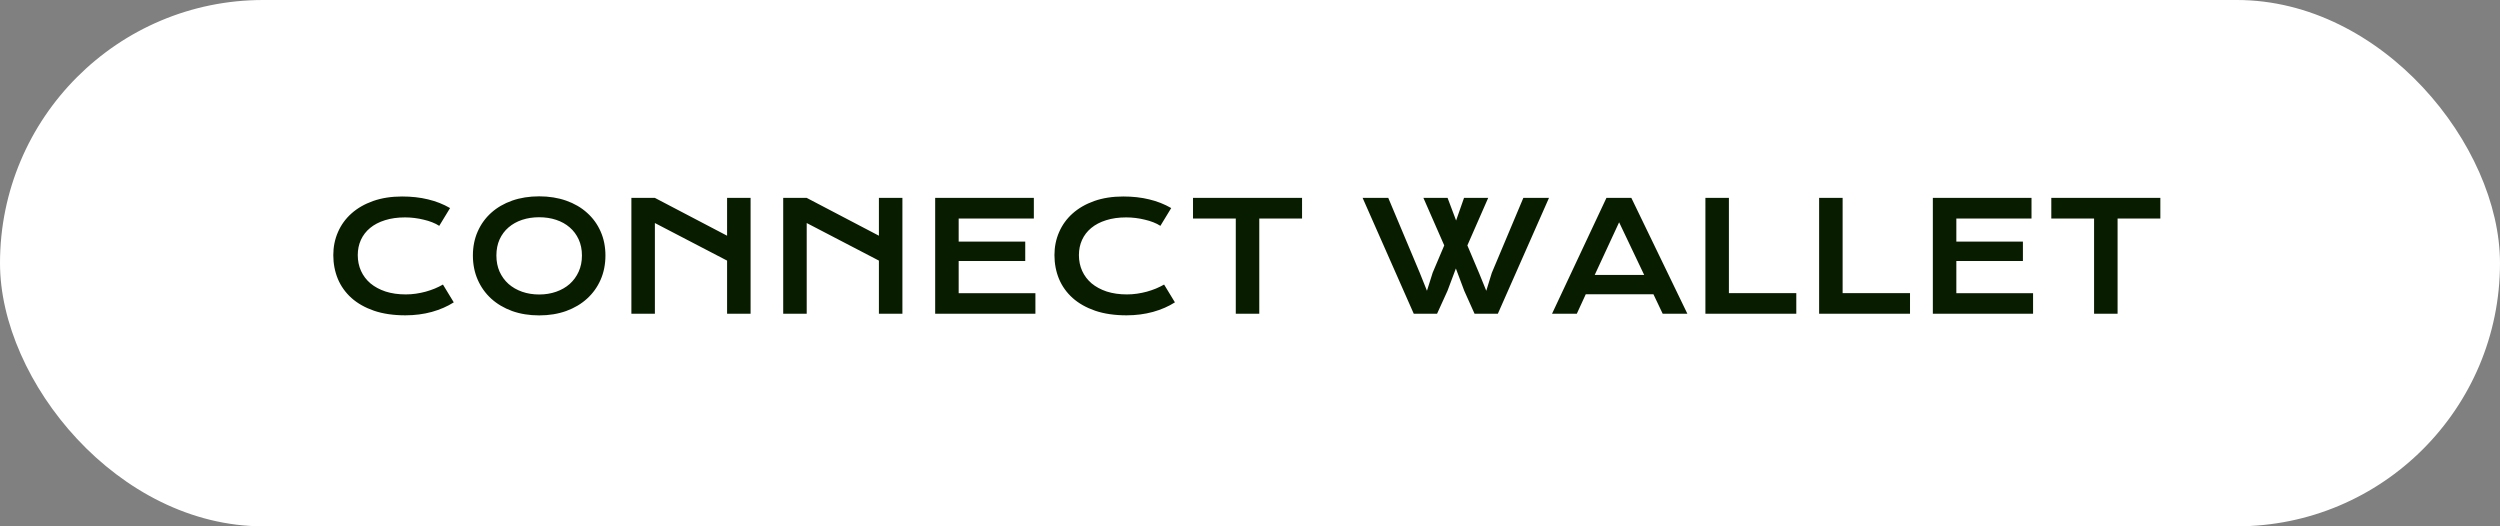 <svg width="247" height="52" viewBox="0 0 247 52" fill="none" xmlns="http://www.w3.org/2000/svg">
<rect x="0" y="0" width="247" height="52" fill="#808080" stroke="none"/>
<rect width="247" height="52" rx="26" fill="white"/>
<path d="M32.93 25.206C32.93 24.391 33.084 23.632 33.392 22.929C33.699 22.221 34.144 21.608 34.725 21.09C35.31 20.568 36.023 20.158 36.863 19.86C37.708 19.562 38.663 19.413 39.727 19.413C40.66 19.413 41.514 19.508 42.291 19.699C43.072 19.884 43.797 20.17 44.466 20.556L43.397 22.314C43.196 22.182 42.964 22.064 42.701 21.962C42.442 21.859 42.164 21.774 41.866 21.706C41.573 21.632 41.268 21.576 40.95 21.537C40.638 21.498 40.328 21.479 40.02 21.479C39.278 21.479 38.616 21.571 38.035 21.757C37.454 21.938 36.963 22.194 36.563 22.526C36.167 22.853 35.865 23.246 35.655 23.705C35.45 24.159 35.347 24.66 35.347 25.206C35.347 25.773 35.455 26.293 35.669 26.767C35.884 27.24 36.194 27.65 36.6 27.997C37.01 28.339 37.508 28.607 38.094 28.803C38.685 28.993 39.351 29.088 40.093 29.088C40.43 29.088 40.765 29.064 41.097 29.015C41.429 28.966 41.748 28.9 42.056 28.817C42.369 28.73 42.669 28.627 42.957 28.51C43.245 28.388 43.514 28.256 43.763 28.114L44.832 29.872C44.207 30.273 43.484 30.587 42.664 30.817C41.844 31.041 40.972 31.154 40.049 31.154C38.873 31.154 37.84 31.002 36.951 30.7C36.062 30.392 35.32 29.972 34.725 29.44C34.129 28.903 33.68 28.273 33.377 27.55C33.079 26.823 32.93 26.041 32.93 25.206ZM46.722 25.243C46.722 24.379 46.88 23.588 47.198 22.87C47.515 22.152 47.959 21.537 48.531 21.024C49.107 20.507 49.795 20.106 50.596 19.823C51.402 19.54 52.293 19.398 53.27 19.398C54.241 19.398 55.13 19.54 55.935 19.823C56.741 20.106 57.43 20.507 58.001 21.024C58.577 21.537 59.024 22.152 59.341 22.87C59.659 23.588 59.817 24.379 59.817 25.243C59.817 26.112 59.659 26.911 59.341 27.638C59.024 28.361 58.577 28.983 58.001 29.506C57.43 30.028 56.741 30.436 55.935 30.729C55.13 31.017 54.241 31.161 53.27 31.161C52.293 31.161 51.402 31.017 50.596 30.729C49.795 30.436 49.107 30.028 48.531 29.506C47.959 28.983 47.515 28.361 47.198 27.638C46.88 26.911 46.722 26.112 46.722 25.243ZM49.044 25.243C49.044 25.834 49.148 26.366 49.358 26.84C49.573 27.314 49.869 27.719 50.245 28.056C50.626 28.388 51.072 28.644 51.585 28.825C52.102 29.005 52.664 29.096 53.27 29.096C53.875 29.096 54.434 29.005 54.947 28.825C55.464 28.644 55.911 28.388 56.287 28.056C56.663 27.719 56.959 27.314 57.173 26.84C57.388 26.366 57.496 25.834 57.496 25.243C57.496 24.652 57.388 24.123 57.173 23.654C56.959 23.185 56.663 22.79 56.287 22.467C55.911 22.14 55.464 21.891 54.947 21.72C54.434 21.549 53.875 21.464 53.27 21.464C52.664 21.464 52.102 21.549 51.585 21.72C51.072 21.891 50.626 22.14 50.245 22.467C49.869 22.79 49.573 23.185 49.358 23.654C49.148 24.123 49.044 24.652 49.044 25.243ZM62.381 19.552H64.703L71.836 23.288V19.552H74.158V31H71.836V25.748L64.703 22.035V31H62.381V19.552ZM77.381 19.552H79.703L86.836 23.288V19.552H89.158V31H86.836V25.748L79.703 22.035V31H77.381V19.552ZM92.395 19.552H102.144V21.588H94.717V23.873H101.294V25.785H94.717V28.971H102.298V31H92.395V19.552ZM104.18 25.206C104.18 24.391 104.334 23.632 104.642 22.929C104.949 22.221 105.394 21.608 105.975 21.09C106.561 20.568 107.273 20.158 108.113 19.86C108.958 19.562 109.913 19.413 110.977 19.413C111.91 19.413 112.764 19.508 113.541 19.699C114.322 19.884 115.047 20.17 115.716 20.556L114.646 22.314C114.446 22.182 114.214 22.064 113.951 21.962C113.692 21.859 113.414 21.774 113.116 21.706C112.823 21.632 112.518 21.576 112.2 21.537C111.888 21.498 111.578 21.479 111.27 21.479C110.528 21.479 109.866 21.571 109.285 21.757C108.704 21.938 108.213 22.194 107.813 22.526C107.417 22.853 107.115 23.246 106.905 23.705C106.7 24.159 106.597 24.66 106.597 25.206C106.597 25.773 106.705 26.293 106.919 26.767C107.134 27.24 107.444 27.65 107.85 27.997C108.26 28.339 108.758 28.607 109.344 28.803C109.935 28.993 110.601 29.088 111.343 29.088C111.68 29.088 112.015 29.064 112.347 29.015C112.679 28.966 112.999 28.9 113.306 28.817C113.619 28.73 113.919 28.627 114.207 28.51C114.495 28.388 114.764 28.256 115.013 28.114L116.082 29.872C115.457 30.273 114.734 30.587 113.914 30.817C113.094 31.041 112.222 31.154 111.299 31.154C110.123 31.154 109.09 31.002 108.201 30.7C107.312 30.392 106.57 29.972 105.975 29.44C105.379 28.903 104.93 28.273 104.627 27.55C104.329 26.823 104.18 26.041 104.18 25.206ZM122.095 21.588H117.869V19.552H128.643V21.588H124.417V31H122.095V21.588ZM134.627 19.552H137.161L140.267 26.942L140.984 28.73L141.548 26.942L142.691 24.247L140.633 19.552H143.021L143.863 21.786L144.646 19.552H147.034L144.976 24.247L146.141 27.001L146.844 28.73L147.386 26.972L150.506 19.552H153.04L147.986 31H145.687L144.668 28.73L143.841 26.525L143.013 28.73L141.98 31H139.681L134.627 19.552ZM158.716 19.552H161.177L166.714 31H164.275L163.36 29.074H156.673L155.787 31H153.34L158.716 19.552ZM162.444 27.162L159.969 21.962L157.559 27.162H162.444ZM168.494 19.552H170.816V28.964H177.474V31H168.494V19.552ZM179.729 19.552H182.051V28.964H188.709V31H179.729V19.552ZM190.965 19.552H200.713V21.588H193.287V23.873H199.864V25.785H193.287V28.971H200.867V31H190.965V19.552ZM206.895 21.588H202.669V19.552H213.443V21.588H209.217V31H206.895V21.588Z" fill="#081C00"/>
</svg>
